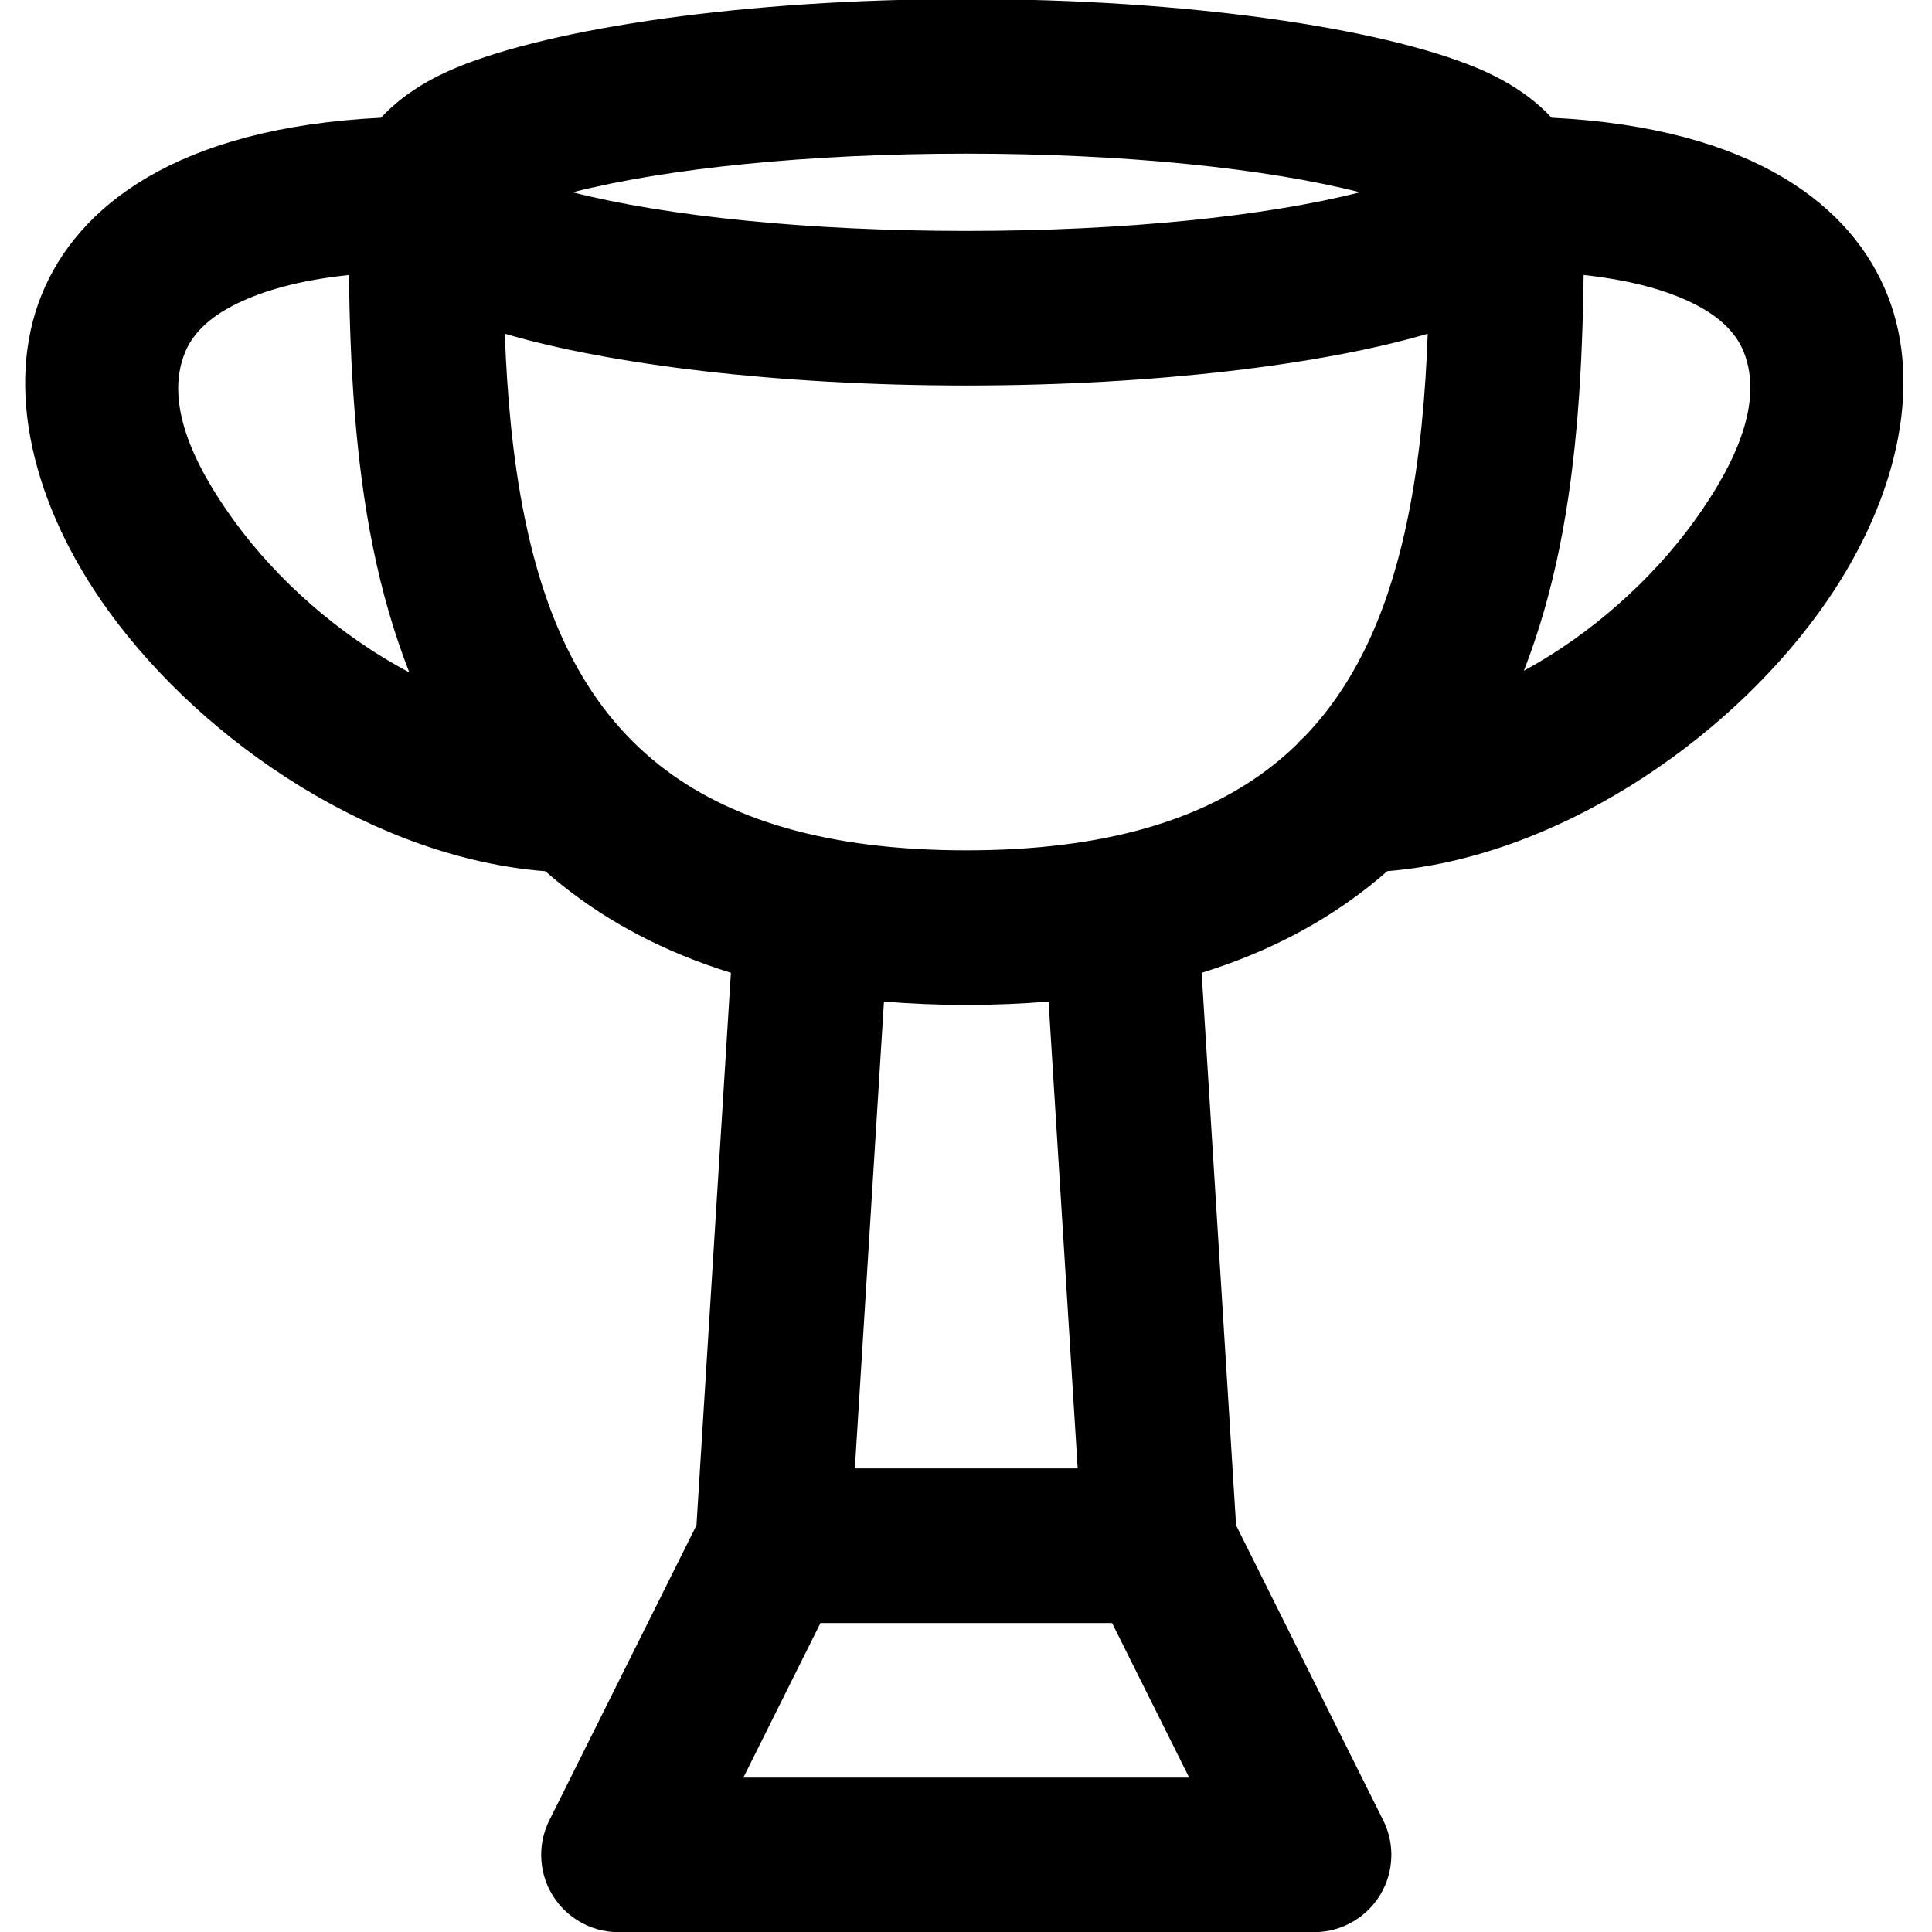 <?xml version="1.0" encoding="UTF-8" standalone="no"?>
<!DOCTYPE svg PUBLIC "-//W3C//DTD SVG 1.1//EN" "http://www.w3.org/Graphics/SVG/1.1/DTD/svg11.dtd">
<svg width="100%" height="100%" viewBox="0 0 50 50" version="1.1" xmlns="http://www.w3.org/2000/svg" xmlns:xlink="http://www.w3.org/1999/xlink" xml:space="preserve" xmlns:serif="http://www.serif.com/" style="fill-rule:evenodd;clip-rule:evenodd;stroke-linejoin:round;stroke-miterlimit:2;">
    <g transform="matrix(1,0,0,1,-210,0)">
        <g id="trofeo" transform="matrix(0.926,0,0,0.926,142.407,1.852)">
            <rect x="73" y="-2" width="54" height="54" style="fill:none;"/>
            <clipPath id="_clip1">
                <rect x="73" y="-2" width="54" height="54"/>
            </clipPath>
            <g clip-path="url(#_clip1)">
                <g transform="matrix(1.08,0,0,1.08,-153.8,-2)">
                    <path d="M219.854,3.047C214.572,3.308 211.996,5.341 211.071,7.63C210.111,10.007 210.813,13.066 212.813,15.824C215.313,19.269 219.757,22.208 224.106,22.545C224.256,22.677 224.41,22.805 224.569,22.931C225.747,23.863 227.173,24.636 228.909,25.174L228.018,39.471L224.221,47.086C224.085,47.35 224.006,47.648 224,47.964L224,48L224,48.03L224.001,48.045C224.008,48.401 224.109,48.734 224.28,49.021C224.287,49.032 224.293,49.042 224.299,49.052C224.471,49.33 224.705,49.557 224.977,49.718C225.267,49.892 225.605,49.994 225.966,50L225.987,50L226,50L244,50L244.034,50C244.395,49.994 244.733,49.892 245.023,49.718C245.295,49.557 245.529,49.33 245.701,49.052C245.707,49.042 245.713,49.032 245.72,49.021C245.891,48.734 245.992,48.401 245.999,48.045L246,48.012L246,47.974L246,47.964C245.994,47.648 245.915,47.35 245.779,47.086L241.982,39.471L241.091,25.174C242.827,24.636 244.253,23.863 245.431,22.931C245.59,22.805 245.745,22.676 245.896,22.543C250.197,22.198 254.6,19.263 257.086,15.82C259.072,13.068 259.779,10.016 258.843,7.645C257.935,5.347 255.389,3.307 250.145,3.046C249.701,2.564 249.063,2.108 248.188,1.747C245.715,0.725 240.739,-0.024 235,-0.024C229.261,-0.024 224.285,0.725 221.812,1.747C220.937,2.108 220.299,2.564 219.854,3.047ZM235.771,42L238.773,42L240.768,46L229.232,46C229.232,46 231.227,42 231.227,42L235.771,42ZM237.13,25.918C236.454,25.975 235.745,26.005 235,26.005C234.255,26.005 233.546,25.975 232.87,25.918L232.117,38L237.883,38L237.13,25.918ZM223.058,8.636C223.117,10.211 223.254,11.831 223.572,13.392C224.077,15.864 225.033,18.196 227.052,19.795C228.826,21.2 231.38,22.005 235,22.005C238.62,22.005 241.174,21.2 242.948,19.795C243.156,19.63 243.353,19.457 243.54,19.277C243.606,19.2 243.677,19.128 243.754,19.062C245.232,17.523 245.995,15.508 246.428,13.392C246.746,11.831 246.883,10.211 246.942,8.636C244.237,9.431 239.896,9.976 235,9.976C230.104,9.976 225.763,9.431 223.058,8.636ZM219.024,7.116C217.911,7.234 217.001,7.459 216.274,7.787C215.516,8.129 215.007,8.565 214.78,9.128C214.261,10.413 214.97,11.984 216.051,13.474C217.164,15.009 218.778,16.444 220.587,17.4C220.184,16.374 219.879,15.297 219.653,14.193C219.176,11.857 219.055,9.401 219.024,7.116ZM250.976,7.116C250.945,9.402 250.824,11.858 250.347,14.193C250.124,15.282 249.825,16.344 249.43,17.357C251.186,16.403 252.754,14.988 253.843,13.478C254.923,11.982 255.631,10.404 255.122,9.114C254.902,8.555 254.406,8.121 253.665,7.782C252.954,7.458 252.064,7.234 250.976,7.116ZM245.187,4.976C242.748,5.597 239.087,5.976 235,5.976C230.913,5.976 227.252,5.597 224.813,4.976C227.252,4.355 230.913,3.976 235,3.976C239.087,3.976 242.748,4.355 245.187,4.976ZM246.987,4.976L246.987,4.976L246.987,4.976L246.987,4.976Z"/>
                </g>
            </g>
        </g>
    </g>
</svg>
